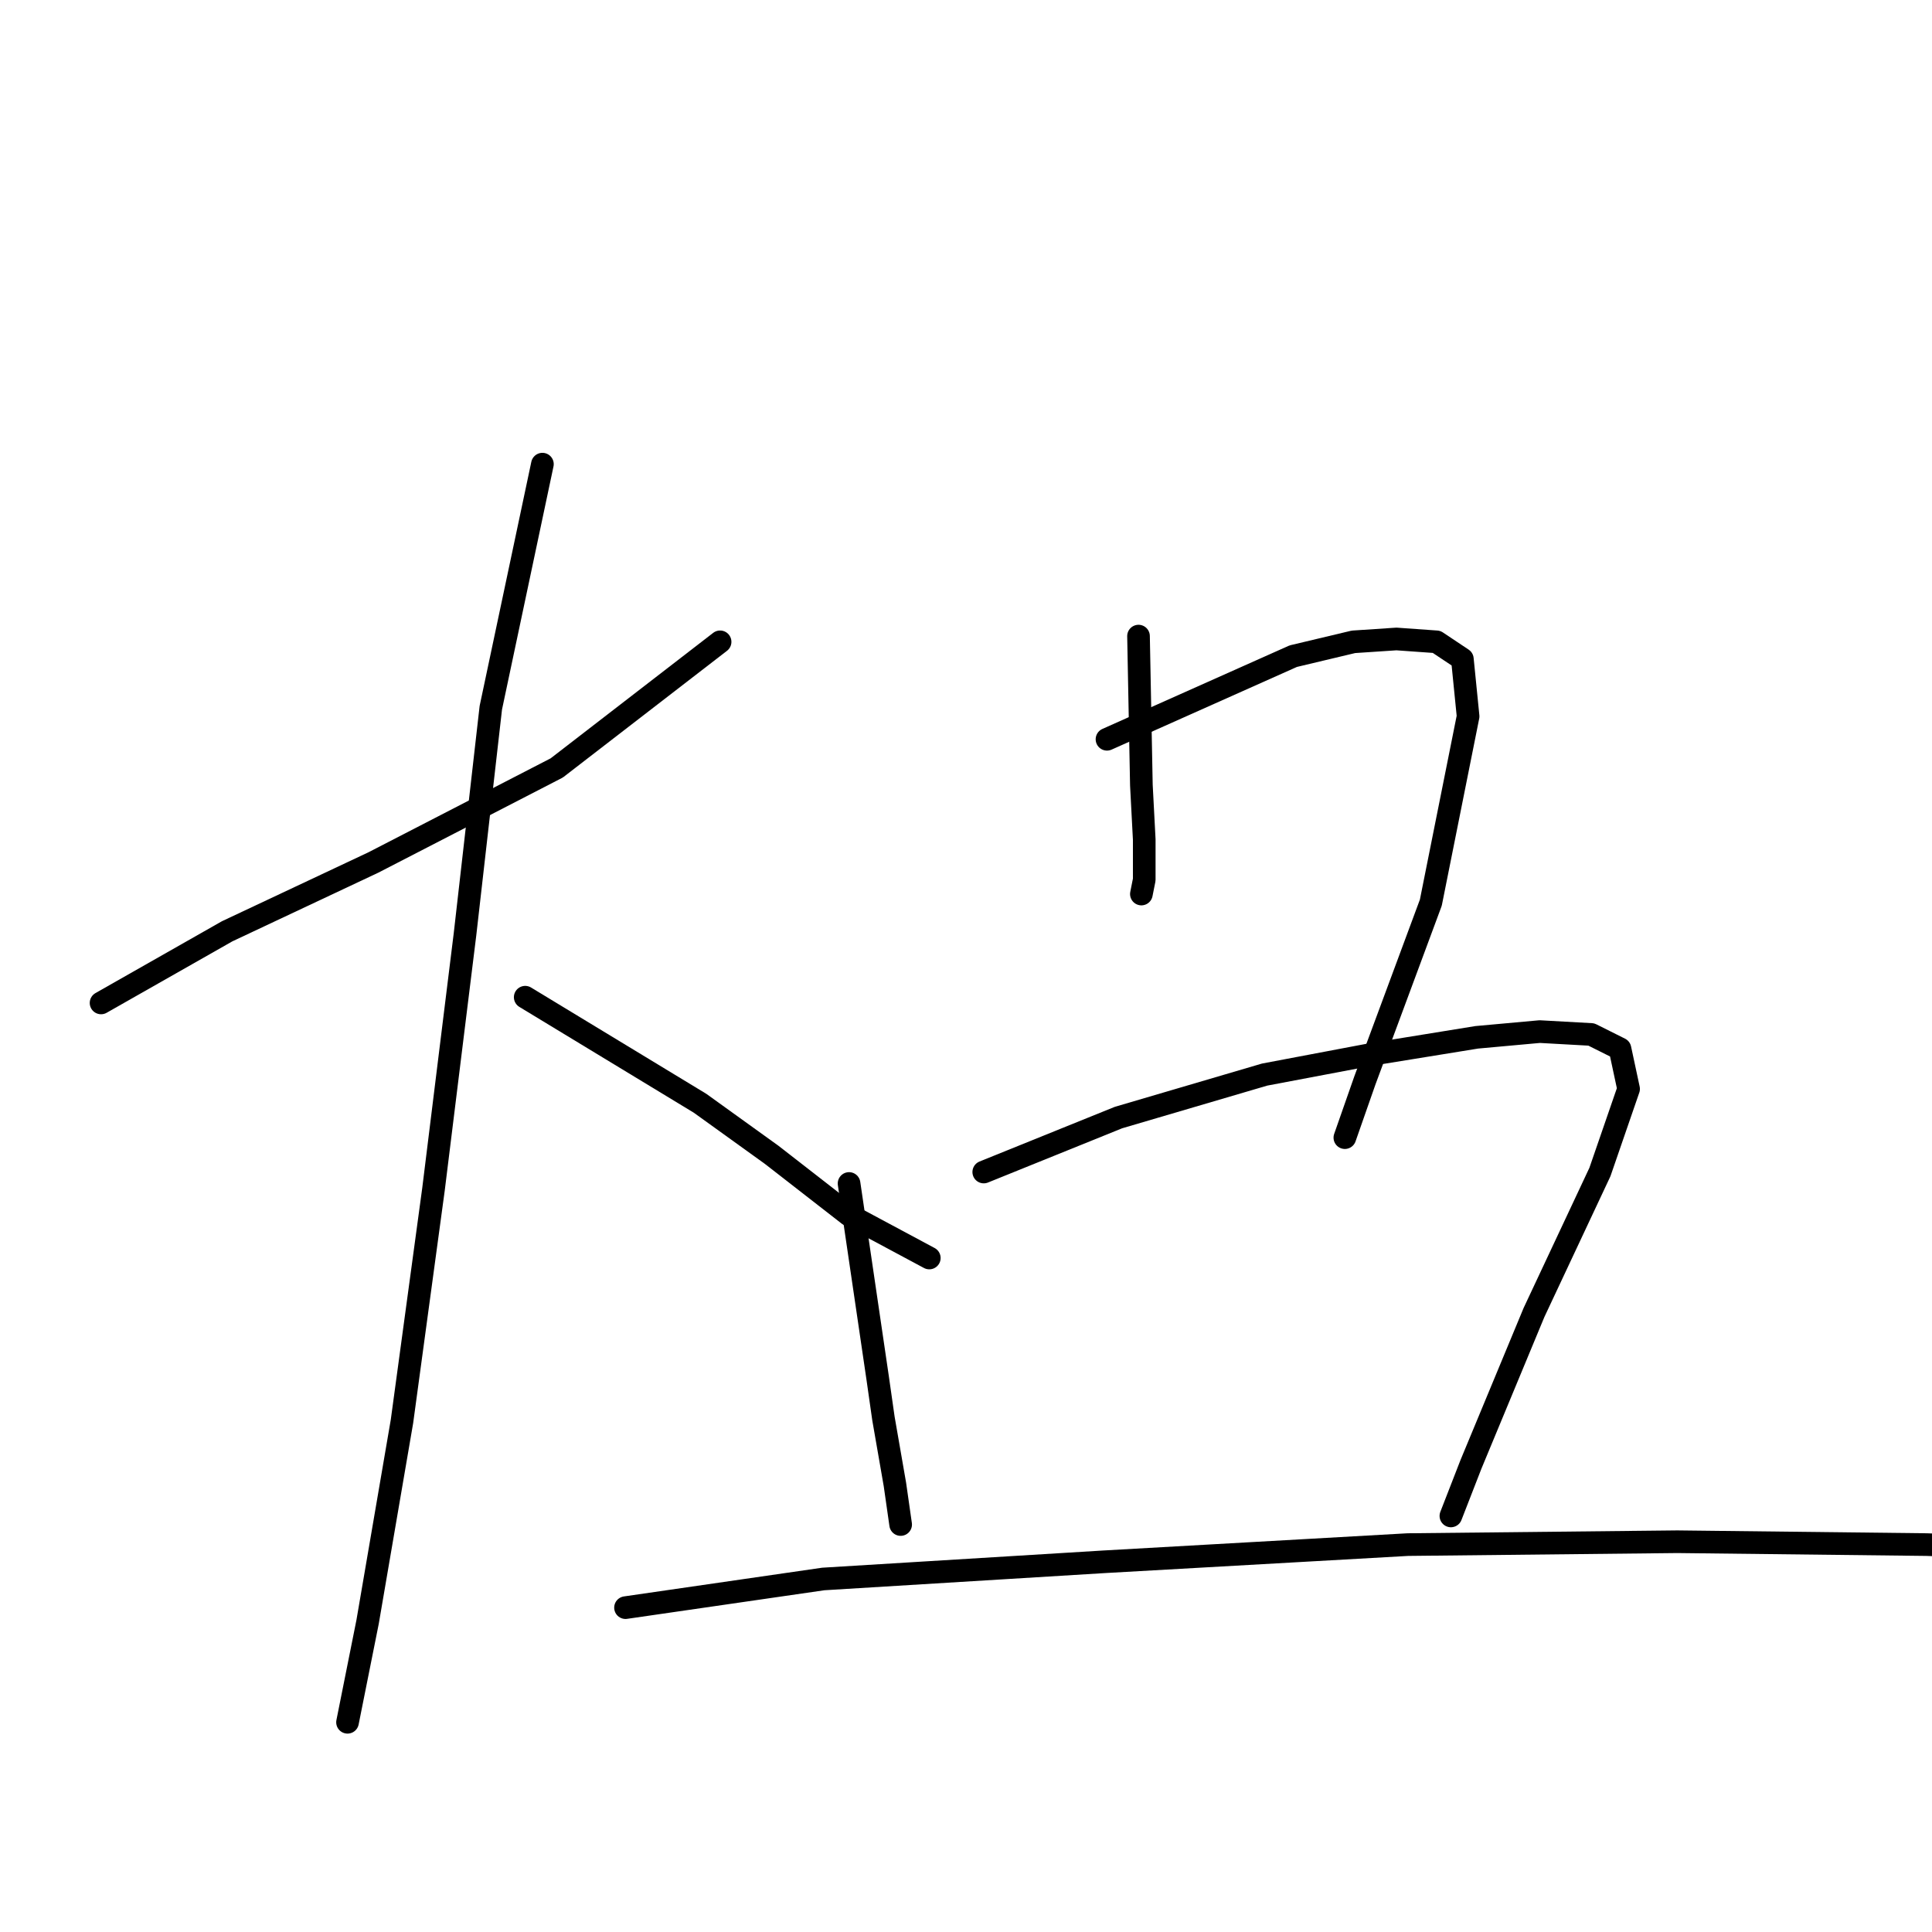<?xml version="1.0" standalone="no"?>
    <svg width="256" height="256" xmlns="http://www.w3.org/2000/svg" version="1.1">
    <polyline stroke="black" stroke-width="3" stroke-linecap="round" fill="transparent" stroke-linejoin="round" points="13.391 132.894 30.099 123.401 49.467 114.287 73.77 101.755 95.416 85.046 95.416 85.046 " />
        <polyline stroke="black" stroke-width="3" stroke-linecap="round" fill="transparent" stroke-linejoin="round" points="71.872 61.502 65.036 93.781 61.618 123.781 57.441 157.578 53.264 188.337 48.707 214.92 46.049 228.211 46.049 228.211 " />
        <polyline stroke="black" stroke-width="3" stroke-linecap="round" fill="transparent" stroke-linejoin="round" points="69.593 132.135 92.758 146.186 102.251 153.021 112.505 160.996 123.137 166.692 123.137 166.692 " />
        <polyline stroke="black" stroke-width="3" stroke-linecap="round" fill="transparent" stroke-linejoin="round" points="150.859 84.287 151.239 104.034 151.618 111.249 151.618 116.565 151.239 118.464 151.239 118.464 " />
        <polyline stroke="black" stroke-width="3" stroke-linecap="round" fill="transparent" stroke-linejoin="round" points="146.682 97.958 171.365 86.945 179.34 85.046 185.036 84.667 190.353 85.046 193.77 87.325 194.53 94.92 189.593 119.603 180.859 143.148 178.201 150.743 178.201 150.743 " />
        <polyline stroke="black" stroke-width="3" stroke-linecap="round" fill="transparent" stroke-linejoin="round" points="112.505 156.818 116.302 182.641 117.061 187.958 118.58 196.692 119.34 202.008 119.34 202.008 " />
        <polyline stroke="black" stroke-width="3" stroke-linecap="round" fill="transparent" stroke-linejoin="round" points="130.353 155.299 148.201 148.084 167.568 142.388 181.618 139.73 195.669 137.451 204.023 136.692 210.859 137.072 214.656 138.97 215.796 144.287 211.998 155.299 203.264 173.907 194.91 194.034 192.251 200.869 192.251 200.869 " />
        <polyline stroke="black" stroke-width="3" stroke-linecap="round" fill="transparent" stroke-linejoin="round" points="82.884 213.021 109.087 209.223 146.302 206.945 186.555 204.667 222.251 204.287 255.289 204.667 276.555 205.426 276.555 205.426 " />
        </svg>